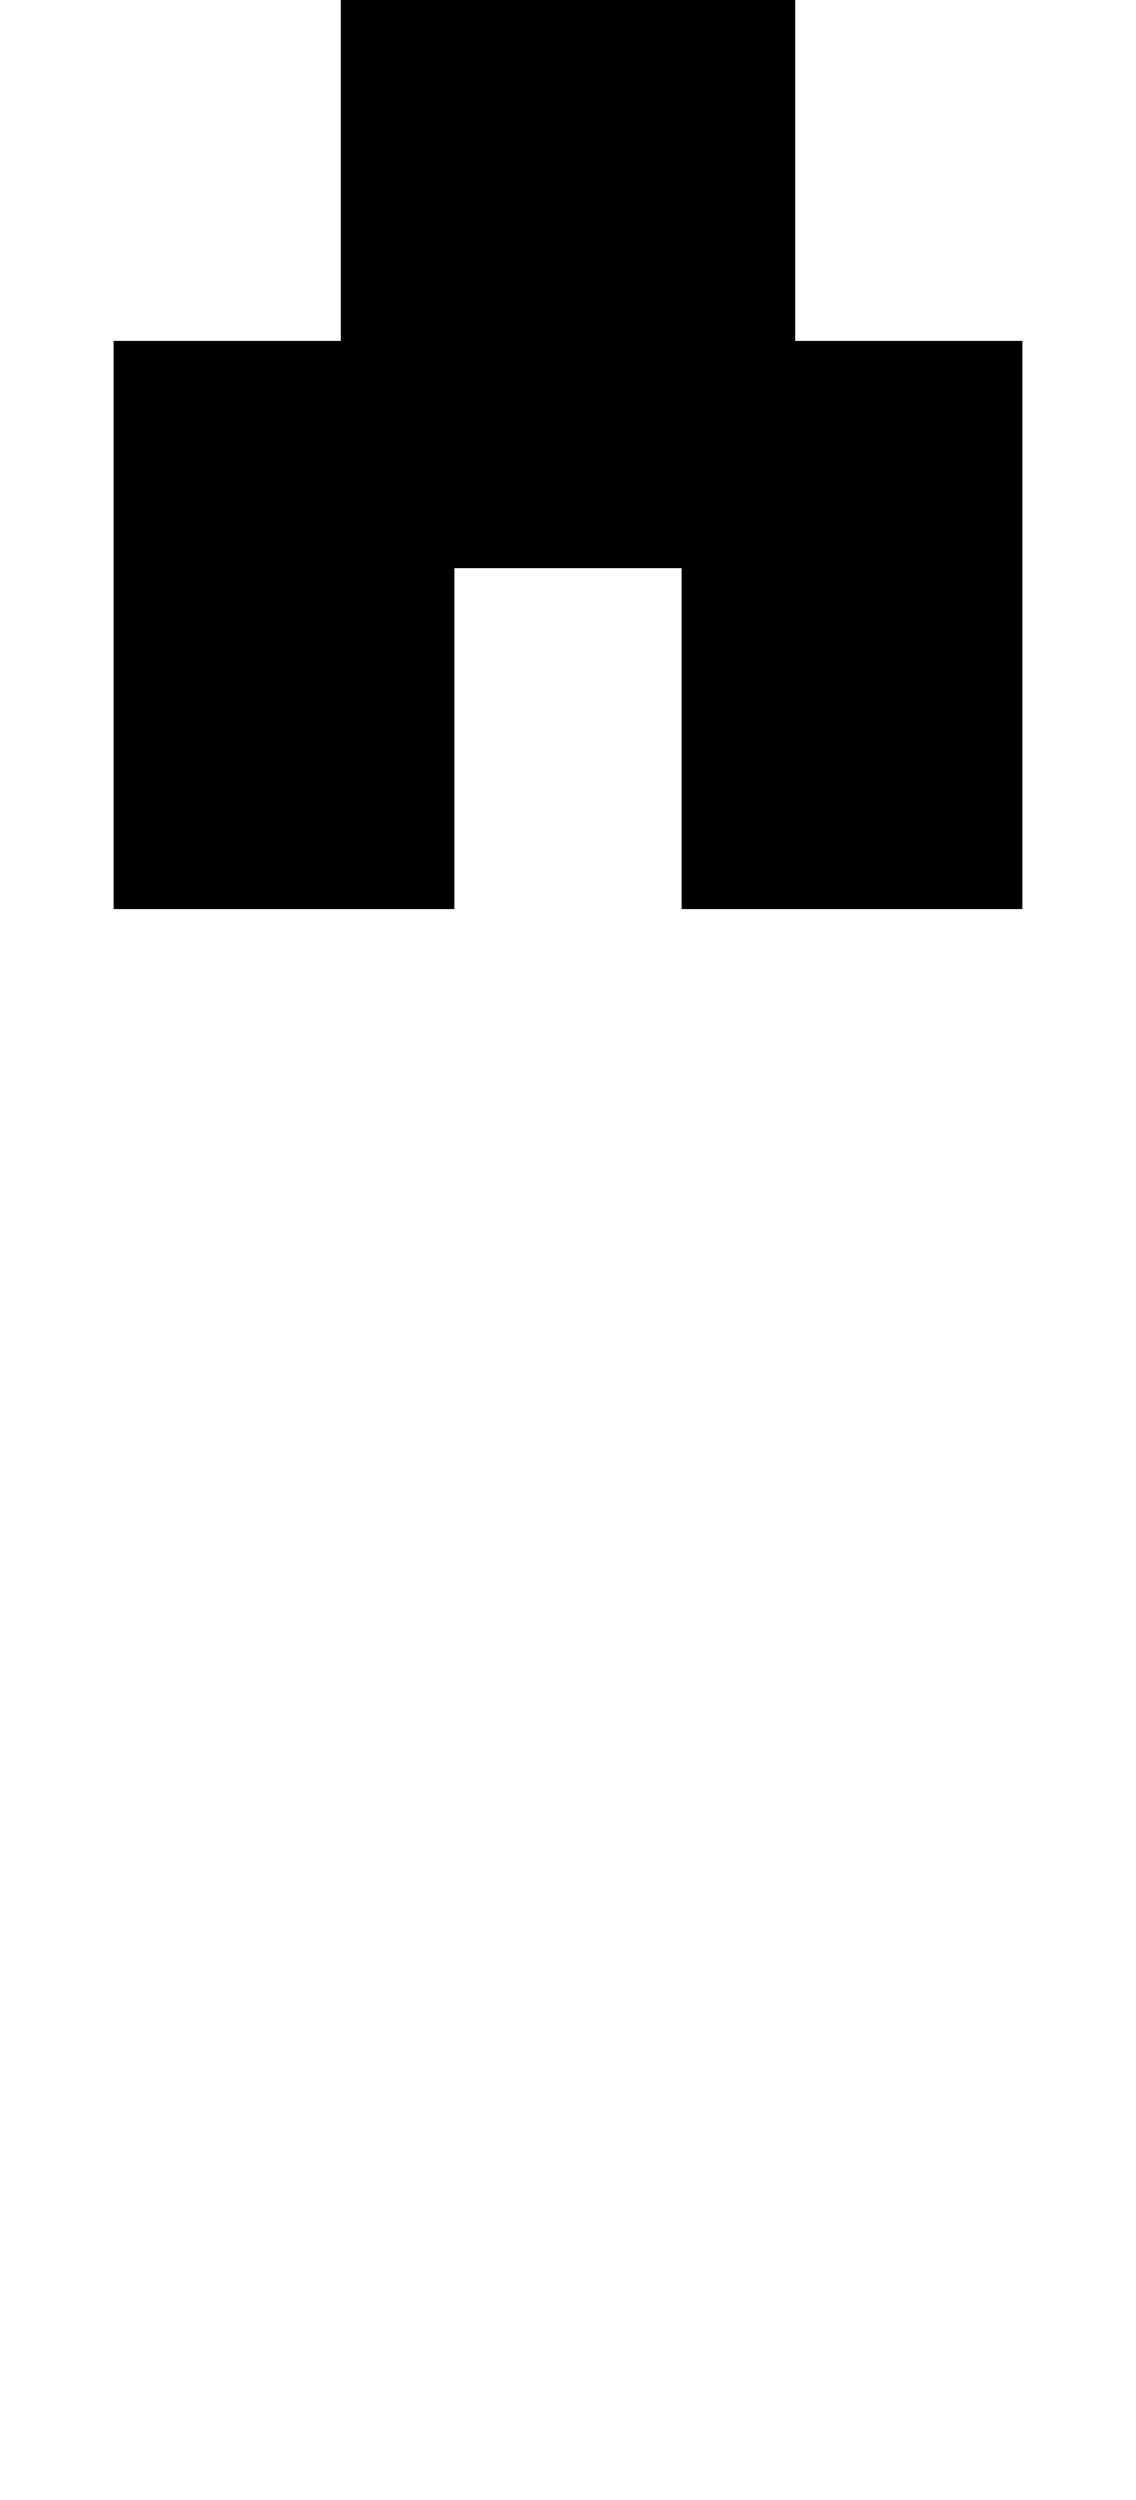 <svg width="10px" height="22px" viewBox="0 0 10 22" version="1.1" xmlns="http://www.w3.org/2000/svg" xmlns:xlink="http://www.w3.org/1999/xlink">
    <title>094</title>
    <g id="094" stroke="none" stroke-width="1" fill="none" fill-rule="evenodd">
        <path d="M4,8 L1,8 L1,3 L3,3 L3,0 L7,0 L7,3 L9,3 L9,8 L6,8 L6,5 L4,5 L4,8 Z" id="Combined-Shape" fill="#000000"></path>
    </g>
</svg>